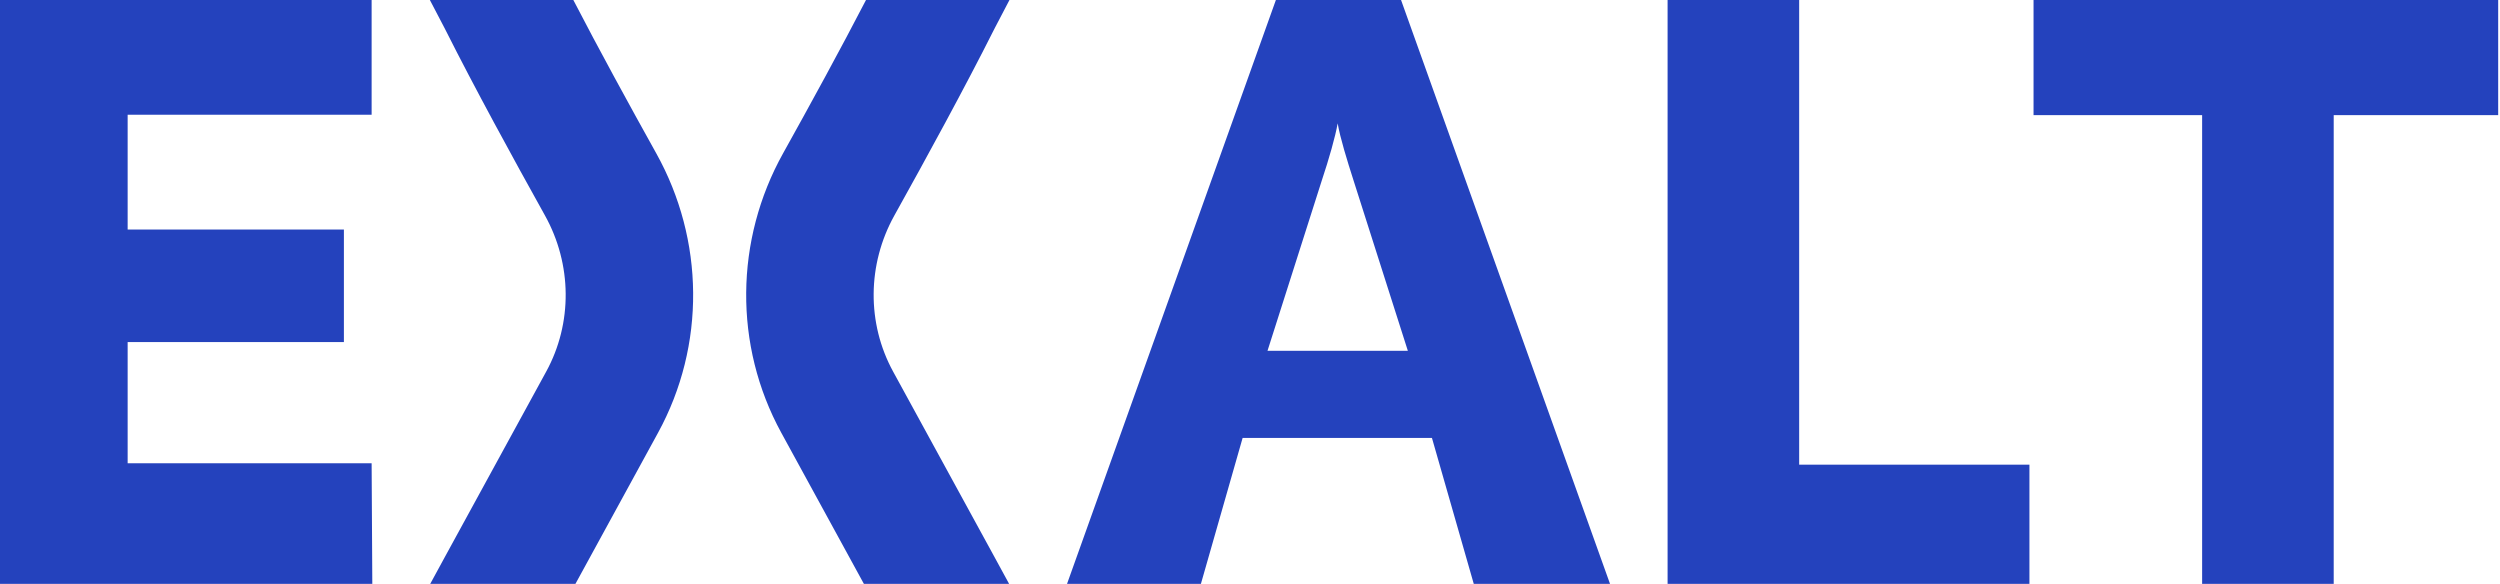 <svg width="608" height="142" viewBox="0 0 608 142" fill="none" xmlns="http://www.w3.org/2000/svg">
<g clip-path="url(#clip0_108_2)">
<path d="M494.558 28V0H607.558V28H567.558V142H535.558V28H494.558Z" fill="#2442bd"/>
<path d="M437.558 0V113H493.558L493.558 142H405.558V0H437.558Z" fill="#2442bd"/>
<path d="M292.058 142H259.5L310.296 0H340.735L391.558 142H358.422L348.248 106.507H325.226H302.205L292.058 142ZM321.47 43.868L308.259 85.307H342.386L329.176 43.868C327.634 39.052 325.901 33.465 325.323 29.997C324.745 33.272 323.204 38.667 321.47 43.868Z" fill="#2442bd"/>
<path d="M217.209 90.374C210.784 78.621 210.9 64.273 217.518 52.39C225.322 38.379 234.74 21.131 241.664 7.349C241.779 7.121 241.888 6.909 242.002 6.691C242.51 5.724 243.813 3.236 245.5 0H210.611C204.458 11.889 196.957 25.598 190.436 37.306C178.738 58.309 178.377 83.968 190.008 105.244L210.102 142H245.418L241.647 135.076L217.209 90.374Z" fill="#2442bd"/>
<path d="M132.836 90.374C139.261 78.621 139.145 64.273 132.527 52.39C124.723 38.379 115.305 21.131 108.381 7.349C108.266 7.121 108.158 6.909 108.043 6.691C107.536 5.724 106.232 3.236 104.545 2.28882e-05H139.434C145.587 11.889 153.088 25.598 159.609 37.306C171.307 58.309 171.668 83.968 160.037 105.244L139.943 142H104.628L108.399 135.076L132.836 90.374Z" fill="#2442bd"/>
<path d="M90.545 142H2.83495e-06L0 0H90.379V27.897H31.043V55.831H83.636V83.188H31.043V112.663H90.379L90.545 142Z" fill="#2442bd"/>
</g>
<defs>
<clipPath id="clip0_108_2">
<rect width="608" height="142" fill="white"/>
</clipPath>
</defs>
</svg>
